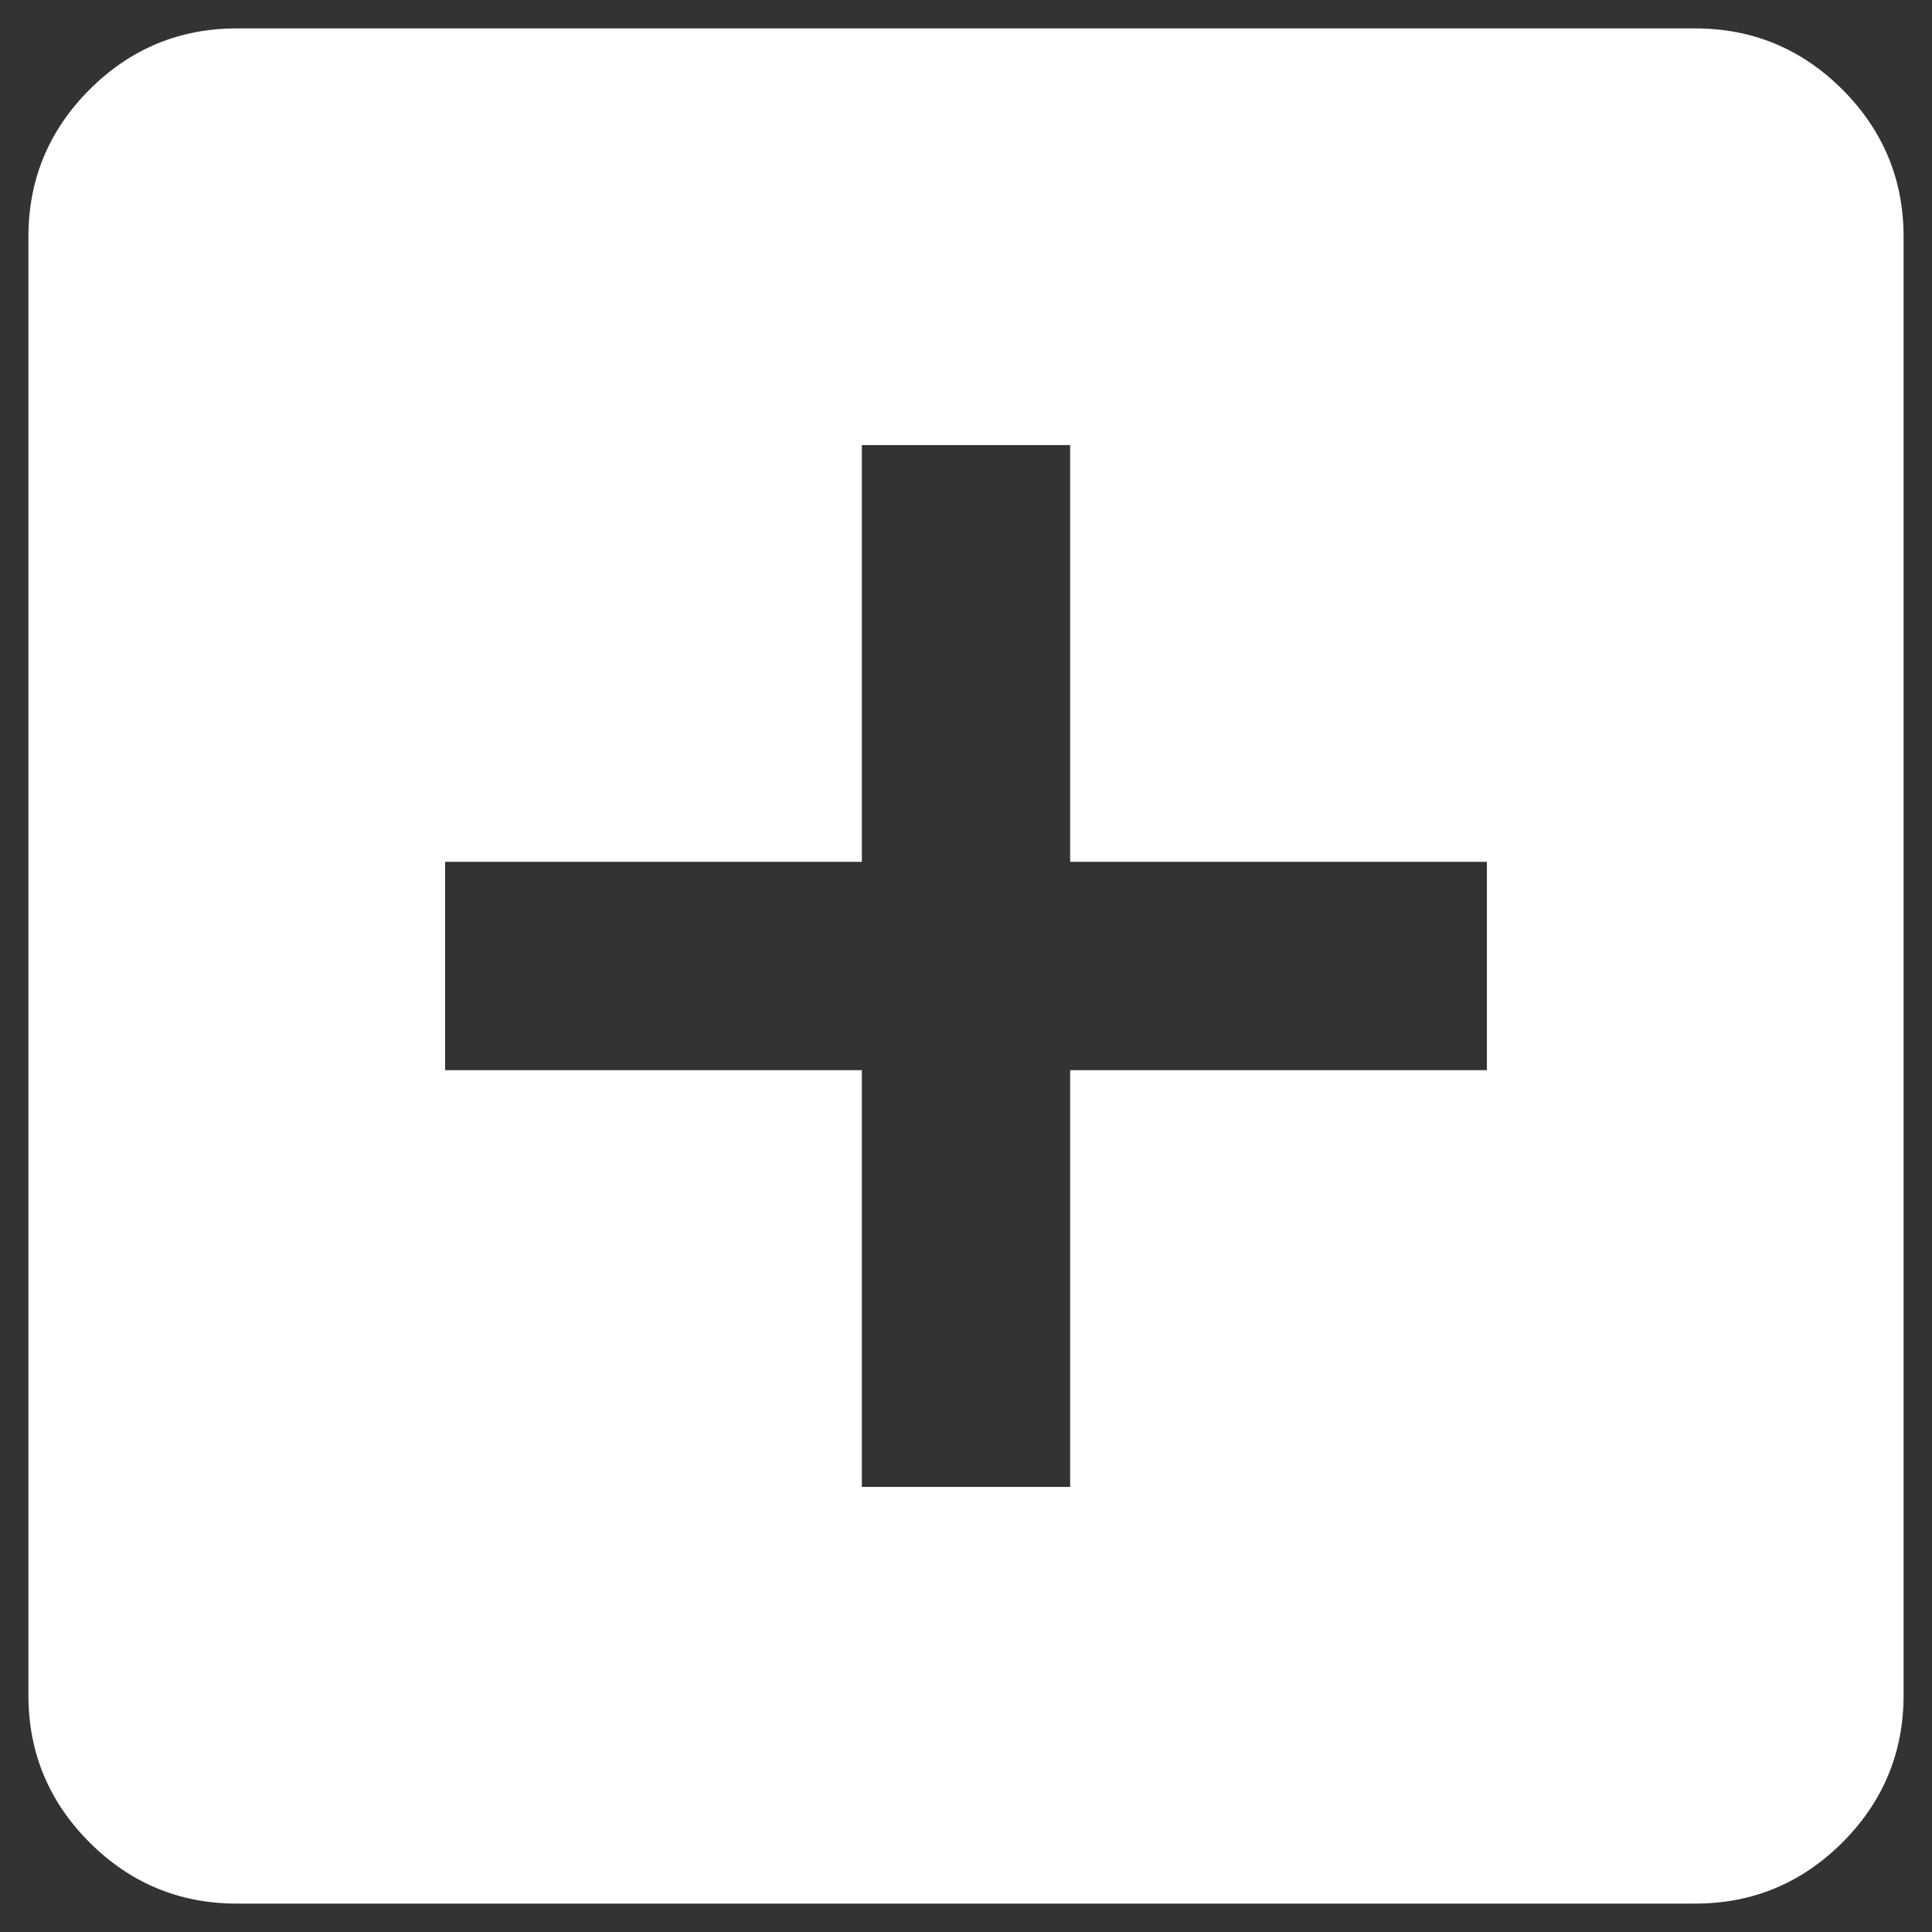<svg width="34" height="34" viewBox="0 0 34 34" fill="none" xmlns="http://www.w3.org/2000/svg">
<rect x="0" y="0" width="34" height="34" fill="#333333" stroke="none"/>
<path d="M15.167 26.167H18.833V18.833H26.167V15.167H18.833V7.833H15.167V15.167H7.833V18.833H15.167V26.167ZM4.167 33.5C3.158 33.5 2.295 33.141 1.576 32.424C0.859 31.705 0.5 30.842 0.5 29.833V4.167C0.5 3.158 0.859 2.295 1.576 1.576C2.295 0.859 3.158 0.5 4.167 0.5H29.833C30.842 0.5 31.705 0.859 32.424 1.576C33.141 2.295 33.5 3.158 33.5 4.167V29.833C33.5 30.842 33.141 31.705 32.424 32.424C31.705 33.141 30.842 33.5 29.833 33.5H4.167Z" fill="white"/>
</svg>
